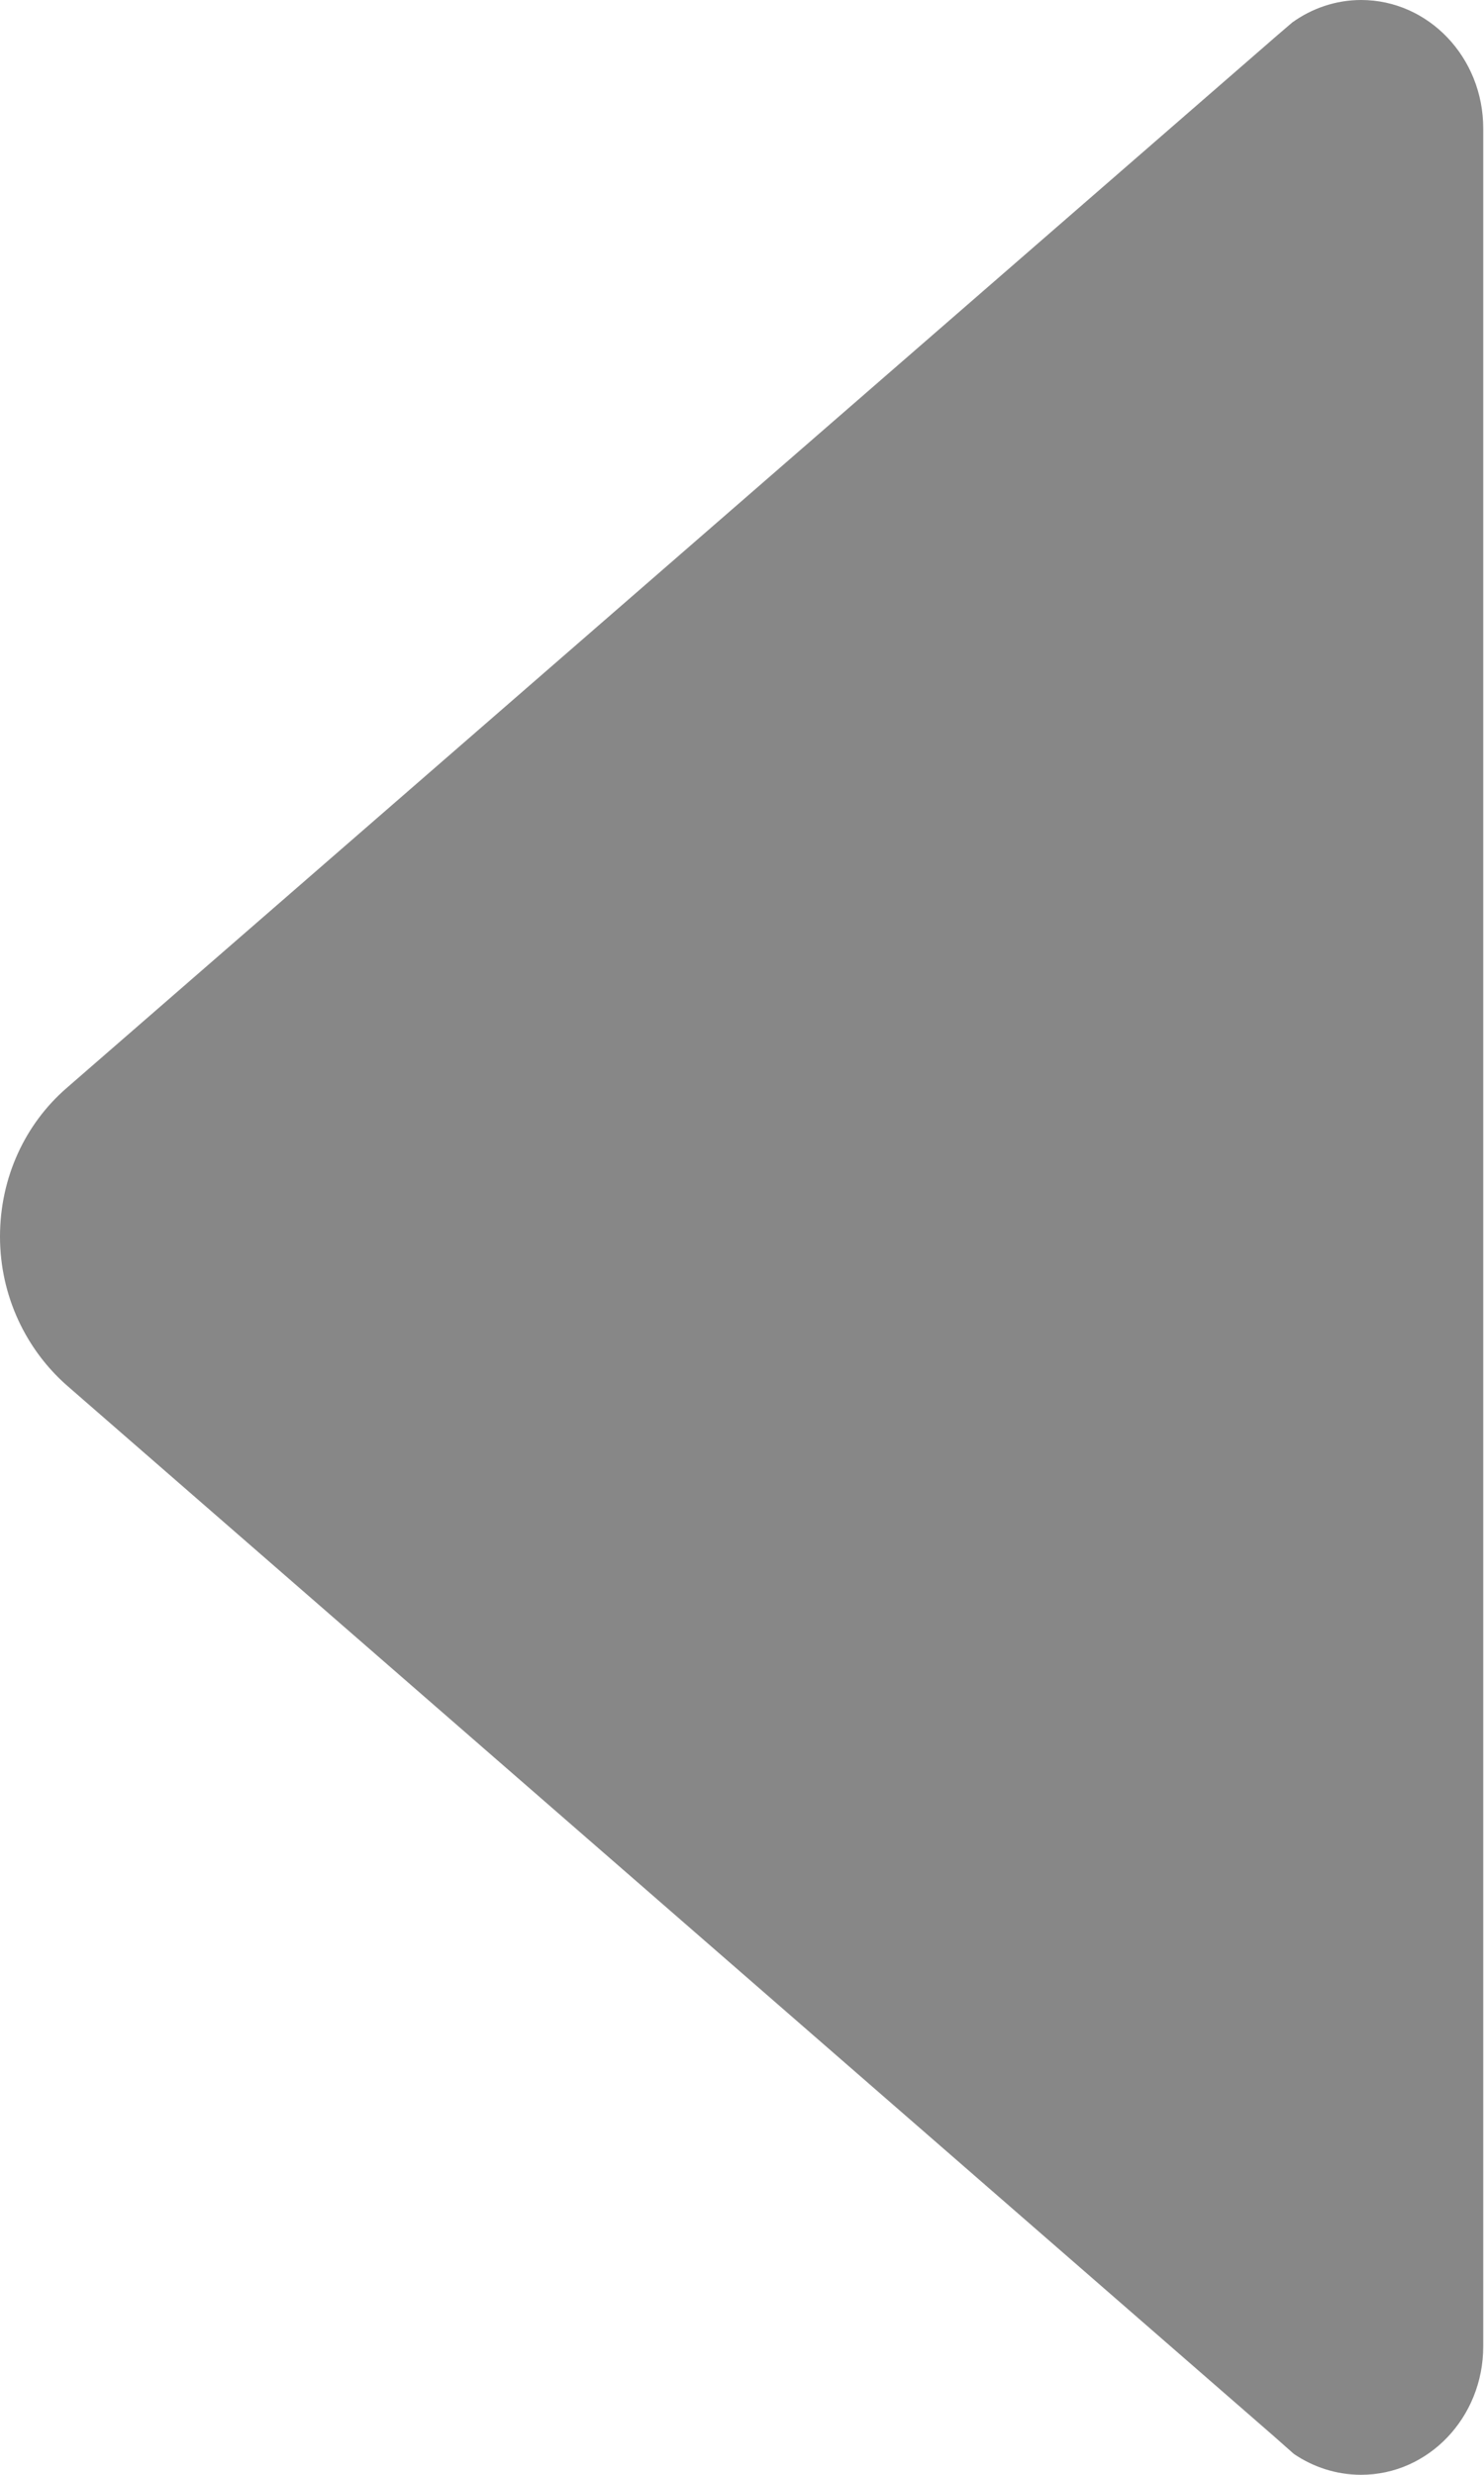 <svg width="36" height="60" viewBox="0 0 192 320" fill="none" xmlns="http://www.w3.org/2000/svg">
<path d="M167.2 2.9L165.1 4.7L8.6 140.7C3.3 145.3 0 152.2 0 159.9C0 167.6 3.4 174.5 8.6 179.1L164.8 315L167.4 317.3C169.9 319 172.9 320 176.1 320C184.8 320 191.9 312.6 191.9 303.4V16.6C191.9 7.4 184.8 0 176.1 0C172.8 0 169.7 1.1 167.2 2.9Z" fill="#878787"/>
</svg>

